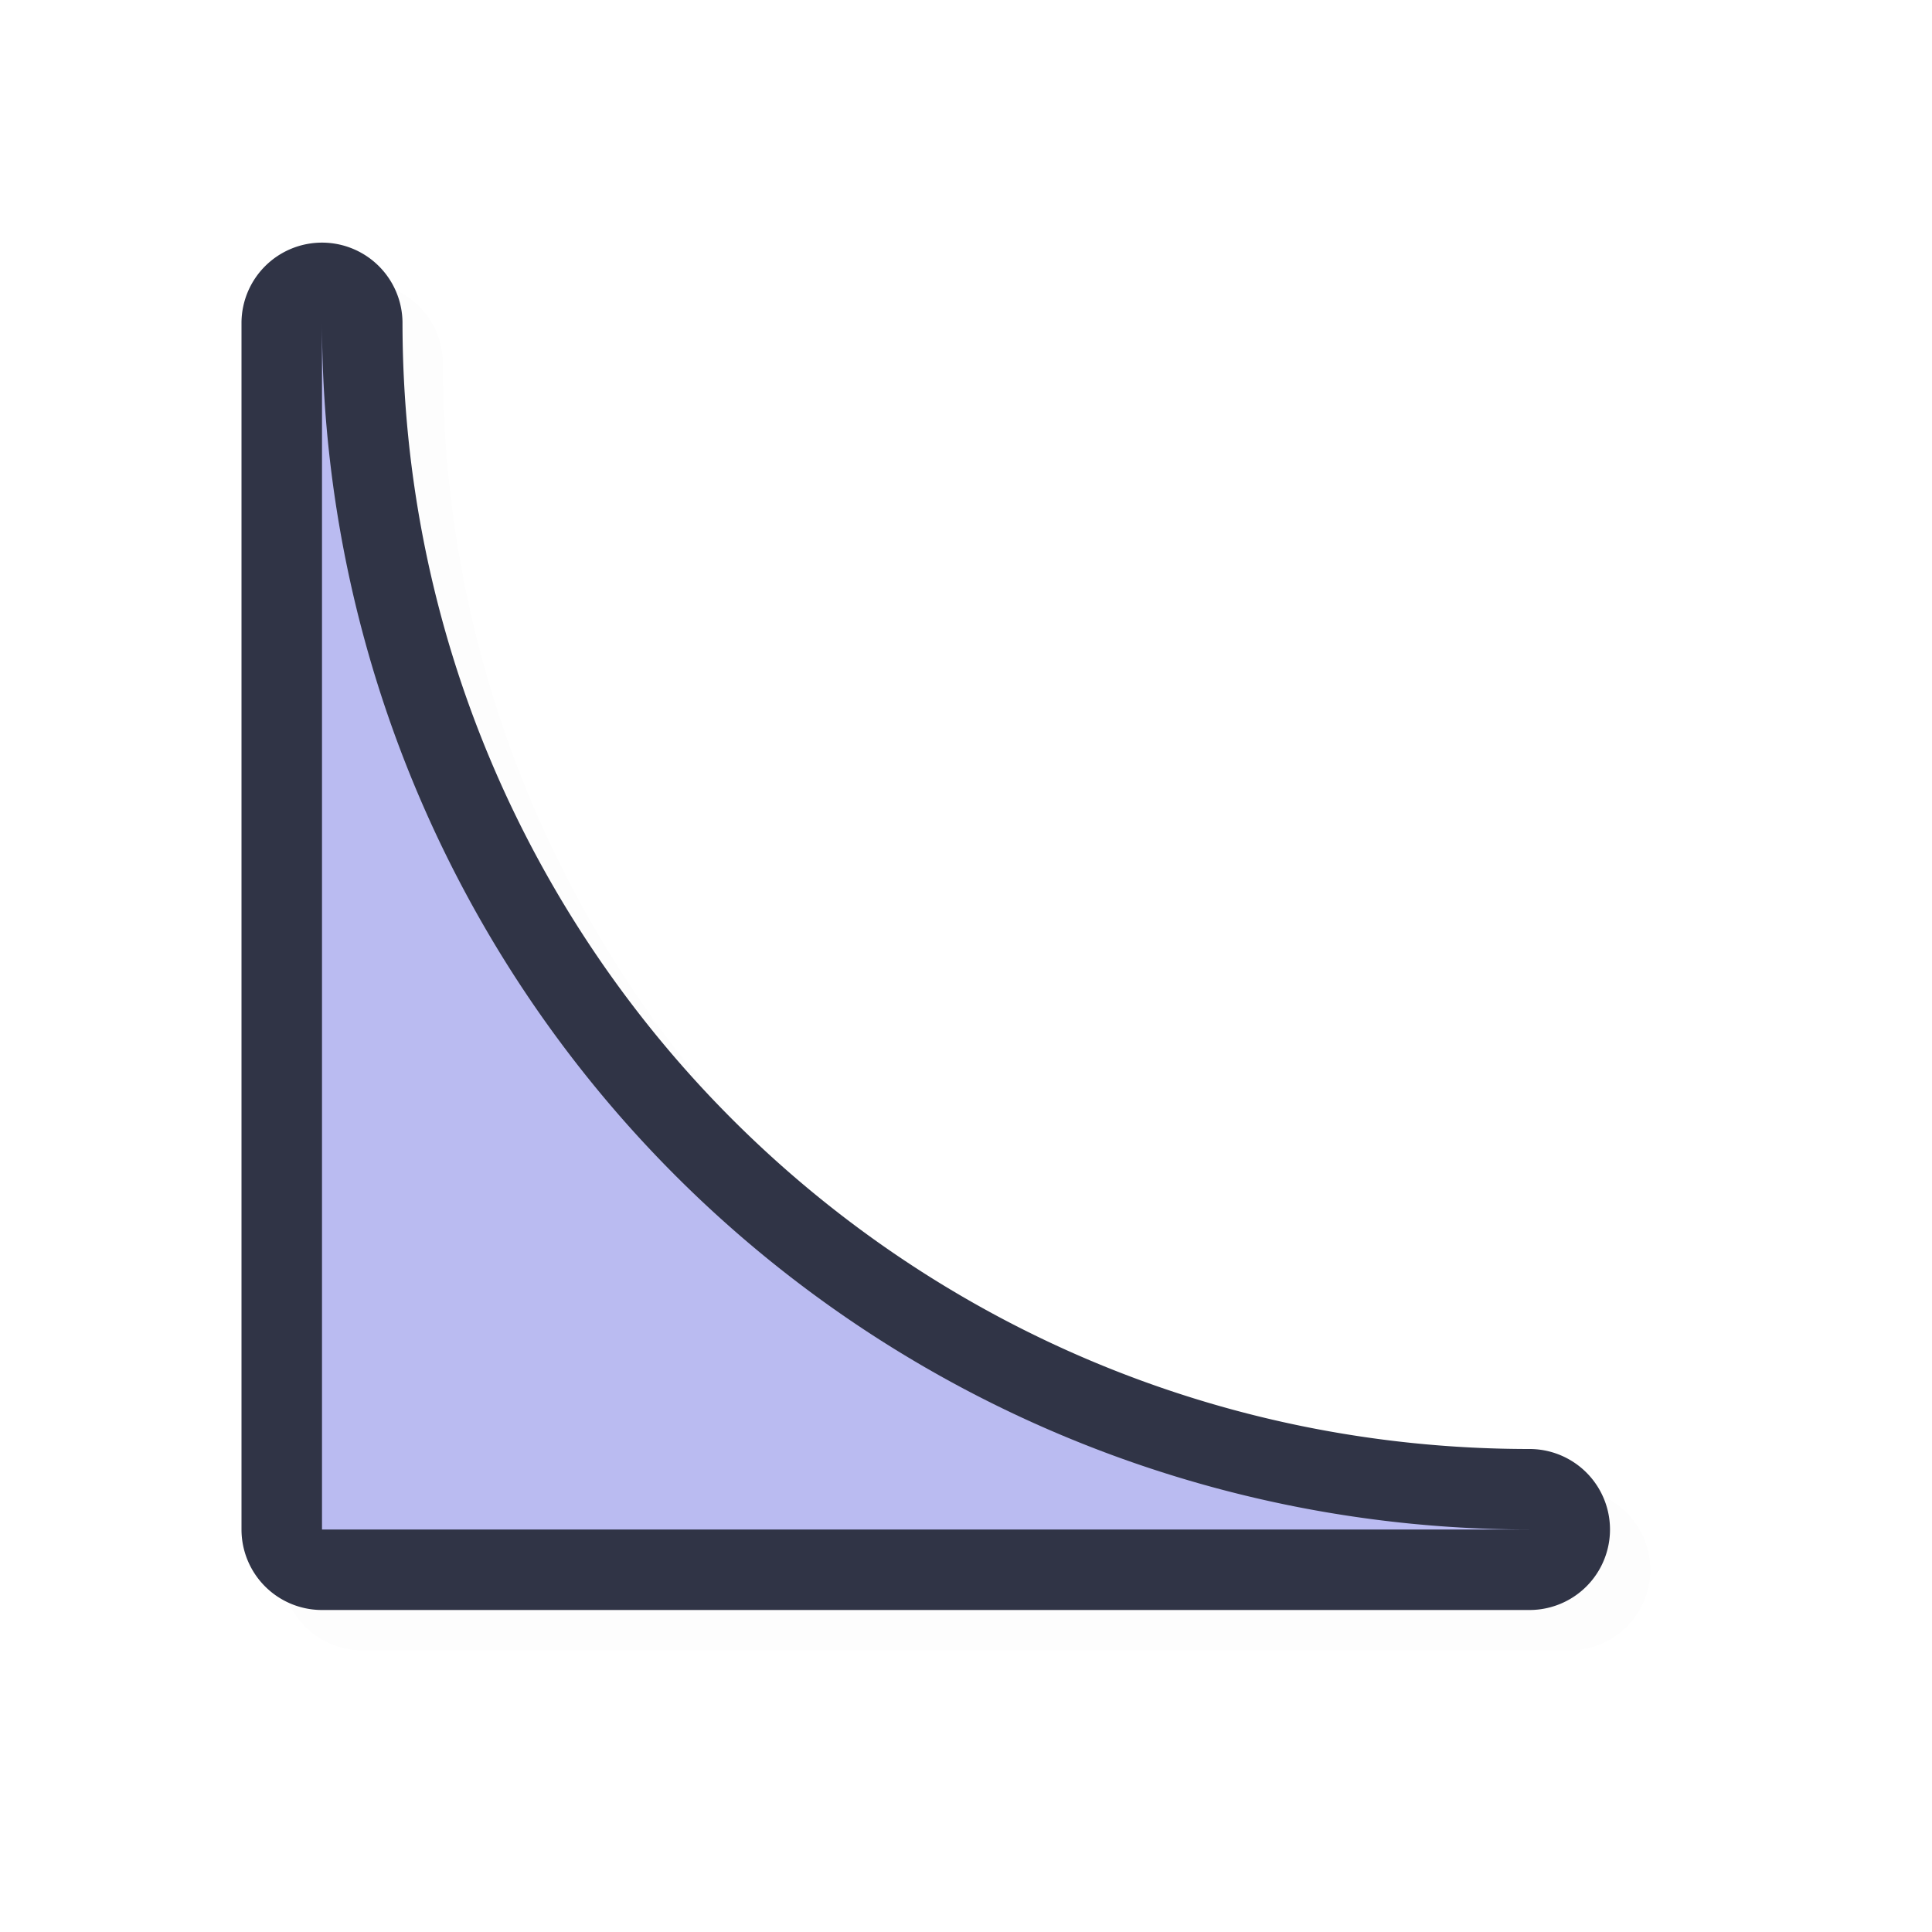 <svg xmlns="http://www.w3.org/2000/svg" width="24" height="24">
    <defs>
        <filter id="a" width="1.046" height="1.046" x="-.023" y="-.023" style="color-interpolation-filters:sRGB">
            <feGaussianBlur stdDeviation=".162"/>
        </filter>
    </defs>
    <path d="M4.5 3.514a1 1 0 0 0-1 .986v15a1 1 0 0 0 1 1h15a1 1 0 0 0 0-2c-7.744 0-14-6.256-14-14a1 1 0 0 0-1-.986m1 8.572a16 16 0 0 0 6.414 6.414H5.5Z" style="color:#000;opacity:.1;fill:#000;fill-opacity:1;stroke-linecap:round;stroke-linejoin:round;-inkscape-stroke:none;filter:url(#a)"/>
    <path d="M4 3.014A1 1 0 0 0 3 4v15a1 1 0 0 0 1 1h15a1 1 0 0 0 0-2C11.256 18 5 11.744 5 4a1 1 0 0 0-1-.986m1 8.572A16 16 0 0 0 11.414 18H5Z" style="color:#000;fill:#303446;stroke-linecap:round;stroke-linejoin:round;-inkscape-stroke:none;fill-opacity:1"/>
    <path d="M4 4v15h15A15 15 0 0 1 4 4" style="fill:#babbf1;fill-opacity:1;stroke:none;stroke-width:1.016;stroke-linecap:square;stroke-linejoin:bevel;stroke-miterlimit:4;stroke-dasharray:none;stroke-opacity:1"/>
</svg>
